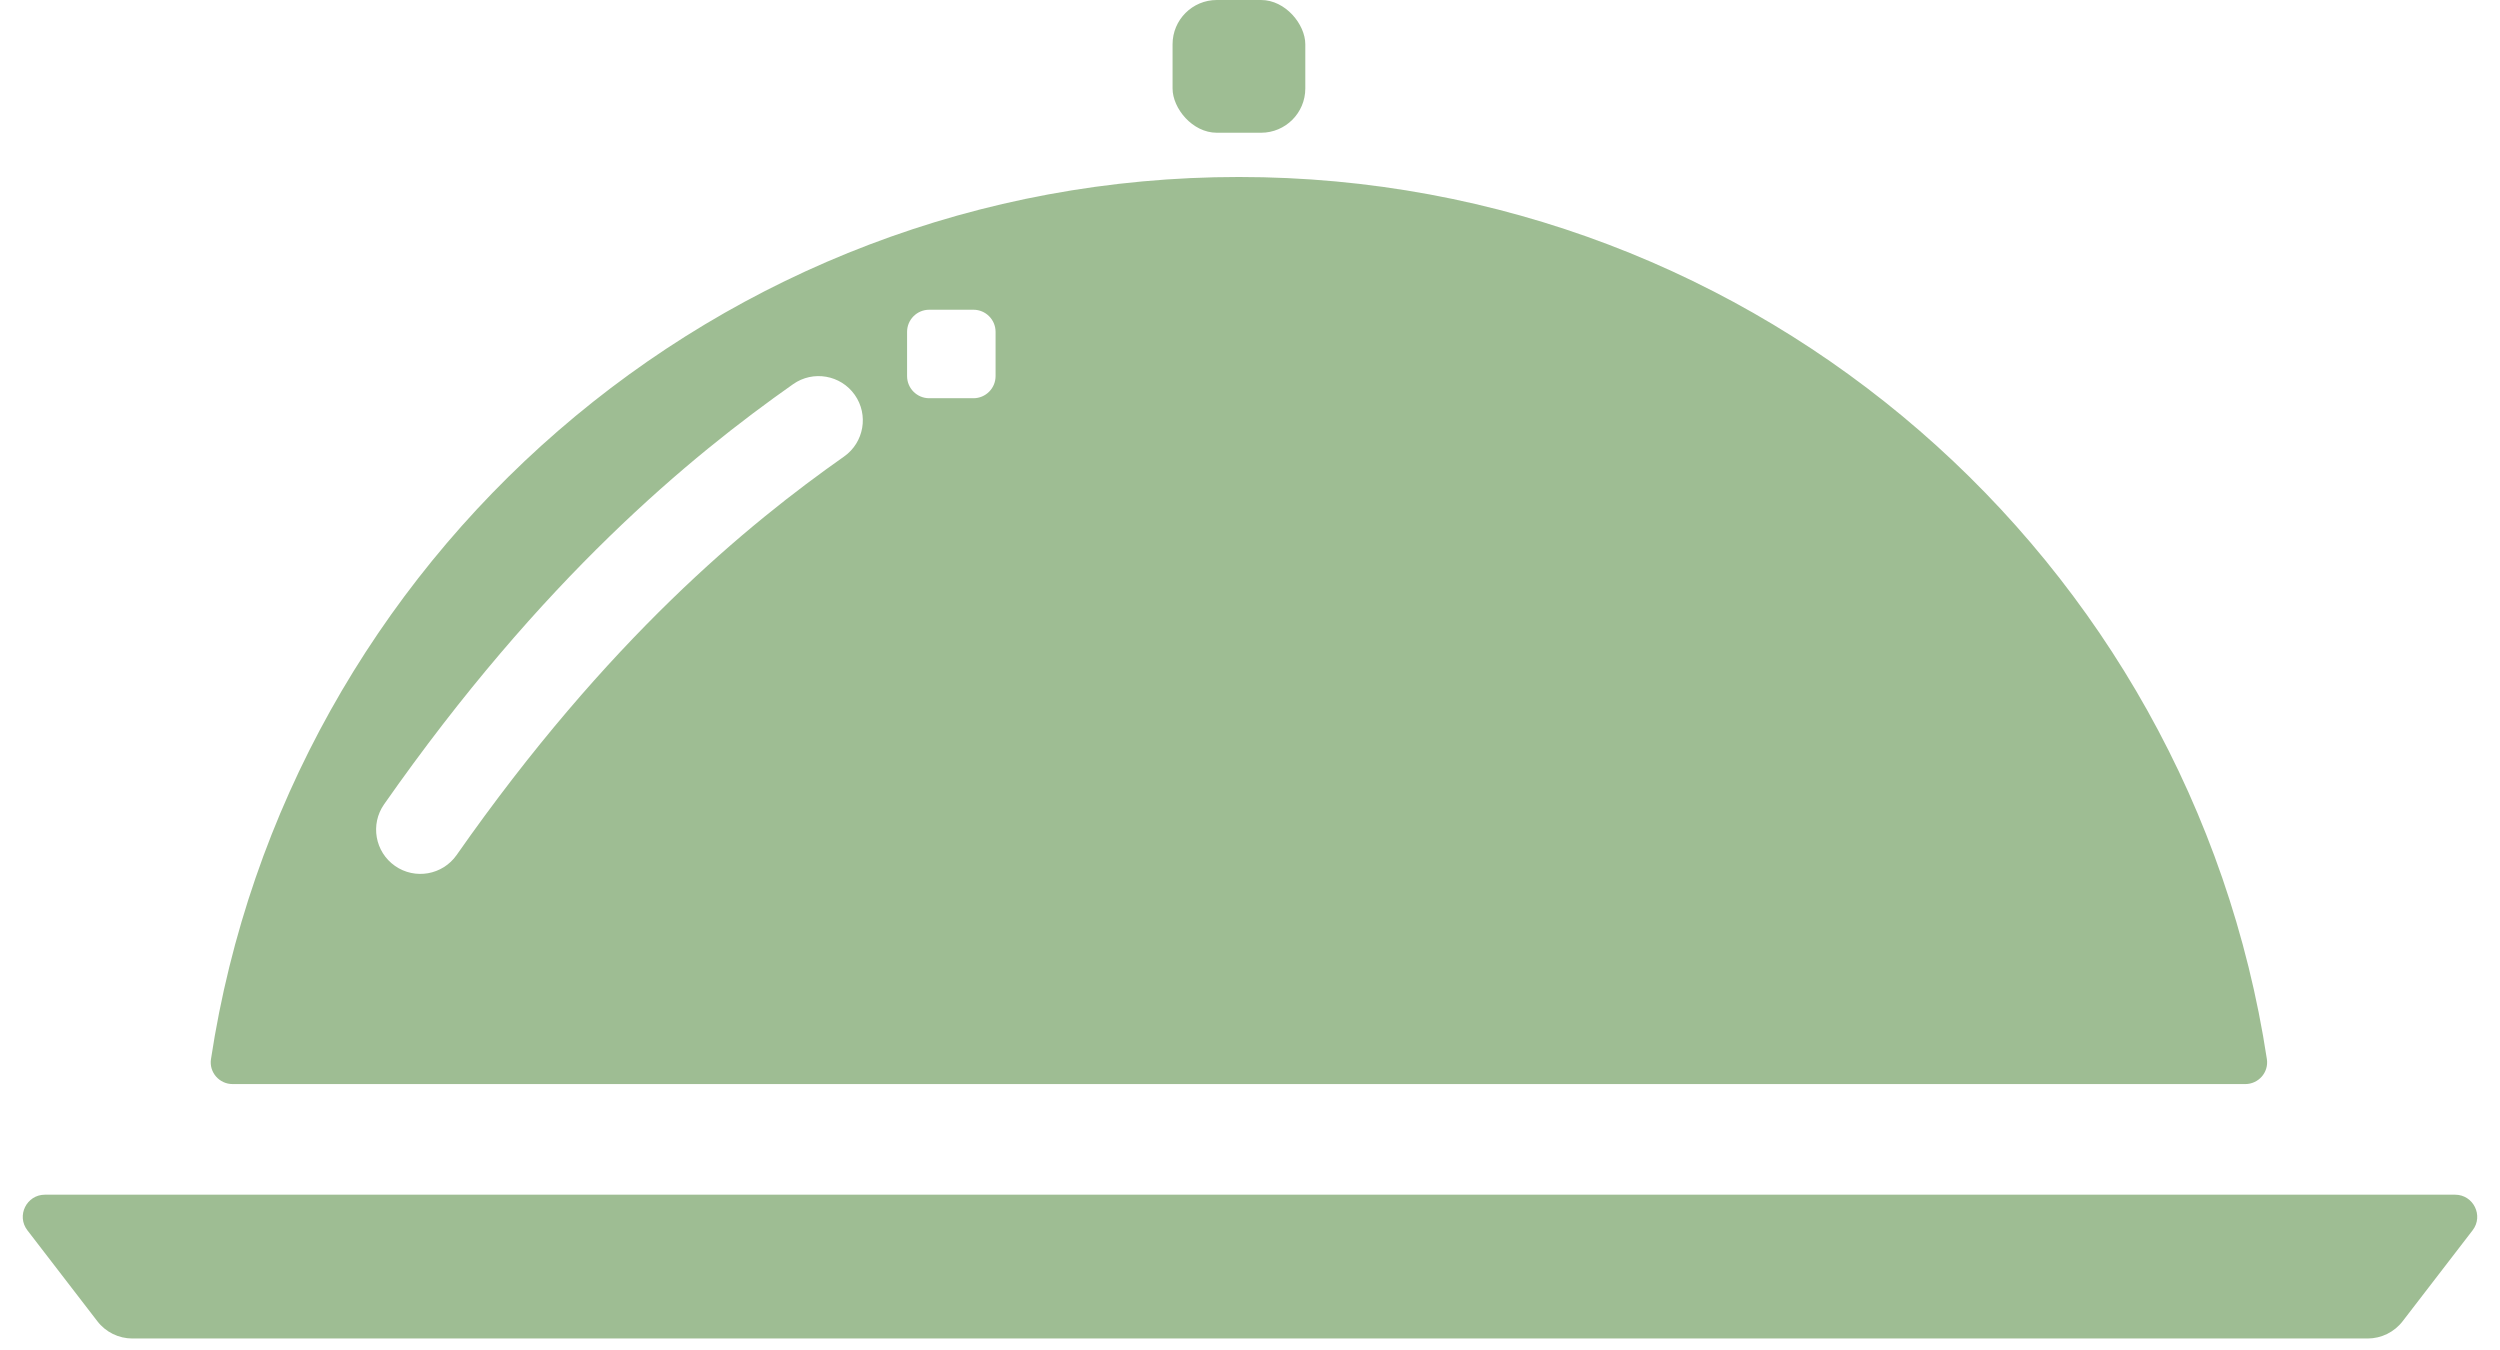 <svg width="113" height="61" viewBox="0 0 113 61" fill="none" xmlns="http://www.w3.org/2000/svg">
    <path d="M1.238 55.61C0.732 54.952 1.201 54 2.031 54H110.969C111.799 54 112.268 54.952 111.762 55.61L108.6 59.719C108.222 60.212 107.636 60.5 107.015 60.5H5.985C5.364 60.5 4.778 60.212 4.4 59.719L1.238 55.61Z" fill="#9EBD93"/>
    <path fill-rule="evenodd" clip-rule="evenodd" d="M56 8C32.465 8 12.97 25.298 9.536 47.873C9.446 48.469 9.912 49 10.514 49H101.485C102.087 49 102.553 48.469 102.463 47.873C99.029 25.298 79.534 8 56 8ZM38.636 17.849C39.271 18.752 39.054 20 38.151 20.636C33.806 23.693 27.483 28.869 20.639 38.647C20.005 39.552 18.758 39.772 17.853 39.139C16.948 38.505 16.728 37.258 17.362 36.353C24.517 26.131 31.194 20.64 35.849 17.364C36.752 16.729 38 16.946 38.636 17.849ZM42 14C41.448 14 41 14.448 41 15V17C41 17.552 41.448 18 42 18H44C44.552 18 45 17.552 45 17V15C45 14.448 44.552 14 44 14H42Z" fill="#9EBD93"/>
    <rect x="53" width="6" height="6" rx="2" fill="#9EBD93"/>
</svg>
